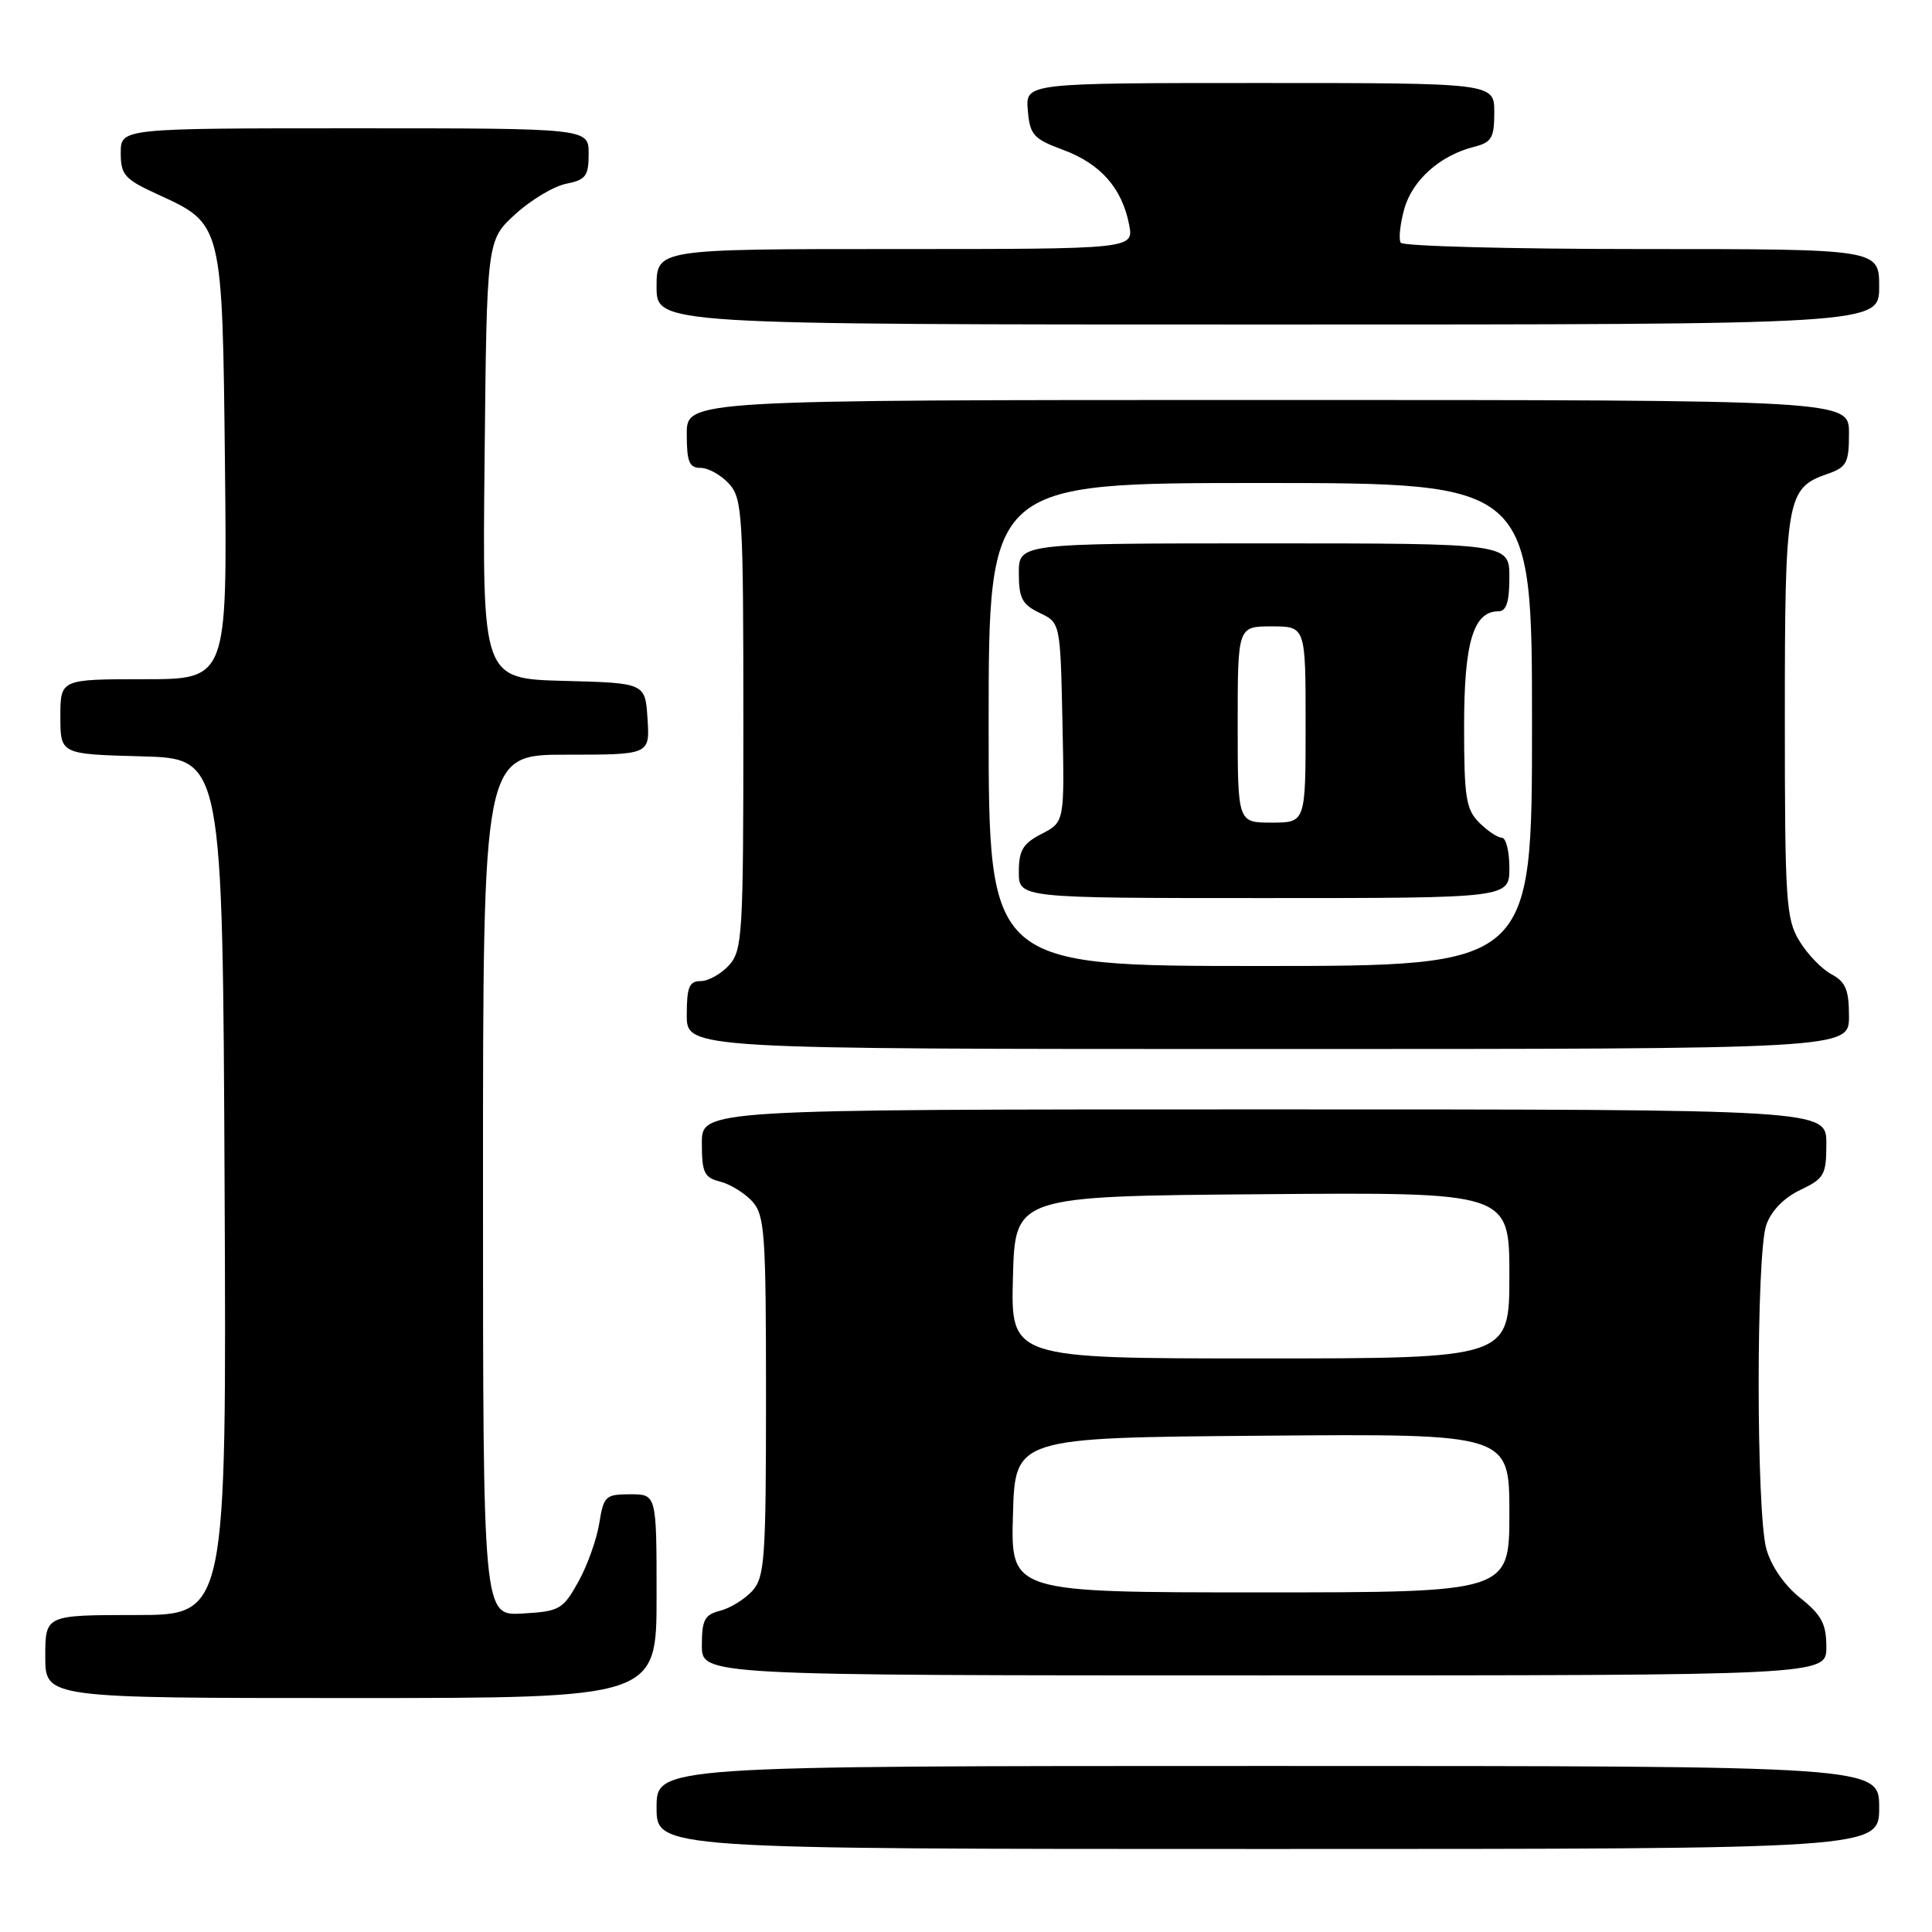 <?xml version="1.0" encoding="UTF-8" standalone="no"?>
<!DOCTYPE svg PUBLIC "-//W3C//DTD SVG 1.1//EN" "http://www.w3.org/Graphics/SVG/1.1/DTD/svg11.dtd" >
<svg xmlns="http://www.w3.org/2000/svg" xmlns:xlink="http://www.w3.org/1999/xlink" version="1.1" viewBox="0 0 256 256">
 <g >
 <path fill="currentColor"
d=" M 249.00 239.50 C 249.00 234.00 249.00 234.00 168.00 234.00 C 87.00 234.00 87.00 234.00 87.00 239.50 C 87.00 245.00 87.00 245.00 168.00 245.00 C 249.00 245.00 249.00 245.00 249.00 239.50 Z  M 87.00 211.50 C 87.00 198.00 87.00 198.00 83.51 198.00 C 80.23 198.00 79.99 198.23 79.40 201.87 C 79.06 204.00 77.81 207.49 76.62 209.62 C 74.58 213.27 74.13 213.52 69.22 213.80 C 64.00 214.10 64.00 214.10 64.00 157.05 C 64.00 100.00 64.00 100.00 75.05 100.00 C 86.11 100.00 86.11 100.00 85.80 95.25 C 85.50 90.50 85.50 90.50 74.71 90.22 C 63.91 89.93 63.91 89.93 64.21 60.89 C 64.50 31.84 64.50 31.84 68.27 28.39 C 70.34 26.50 73.37 24.68 75.02 24.35 C 77.62 23.83 78.00 23.32 78.00 20.37 C 78.00 17.00 78.00 17.00 47.00 17.00 C 16.00 17.00 16.00 17.00 16.00 20.26 C 16.00 23.18 16.50 23.74 20.88 25.75 C 29.52 29.71 29.46 29.46 29.81 61.75 C 30.11 90.00 30.11 90.00 19.06 90.00 C 8.00 90.00 8.00 90.00 8.00 94.97 C 8.00 99.93 8.00 99.93 18.75 100.22 C 29.50 100.50 29.50 100.50 29.76 157.25 C 30.02 214.00 30.02 214.00 18.01 214.00 C 6.00 214.00 6.00 214.00 6.00 219.50 C 6.00 225.00 6.00 225.00 46.50 225.00 C 87.00 225.00 87.00 225.00 87.00 211.50 Z  M 242.00 218.25 C 242.00 215.17 241.38 214.01 238.55 211.74 C 236.45 210.08 234.68 207.51 234.05 205.24 C 232.70 200.37 232.69 166.19 234.04 162.32 C 234.69 160.45 236.37 158.71 238.54 157.68 C 241.73 156.16 242.00 155.68 242.00 151.52 C 242.00 147.00 242.00 147.00 167.50 147.00 C 93.00 147.00 93.00 147.00 93.00 151.48 C 93.00 155.39 93.31 156.04 95.43 156.57 C 96.76 156.91 98.67 158.09 99.68 159.19 C 101.33 161.03 101.50 163.38 101.50 185.00 C 101.50 206.62 101.33 208.97 99.68 210.81 C 98.67 211.91 96.76 213.09 95.43 213.43 C 93.37 213.95 93.00 214.64 93.00 218.02 C 93.00 222.00 93.00 222.00 167.50 222.00 C 242.00 222.00 242.00 222.00 242.00 218.25 Z  M 245.00 134.67 C 245.00 131.16 244.56 130.10 242.67 129.09 C 241.39 128.40 239.47 126.42 238.42 124.67 C 236.65 121.76 236.50 119.36 236.50 95.00 C 236.50 66.10 236.74 64.68 242.08 62.82 C 244.71 61.91 245.00 61.37 245.00 57.40 C 245.00 53.00 245.00 53.00 168.00 53.00 C 91.00 53.00 91.00 53.00 91.00 57.50 C 91.00 61.21 91.32 62.00 92.85 62.00 C 93.86 62.00 95.55 62.95 96.60 64.10 C 98.38 66.08 98.50 68.11 98.50 96.00 C 98.50 123.89 98.38 125.92 96.60 127.90 C 95.55 129.05 93.86 130.00 92.85 130.00 C 91.32 130.00 91.00 130.79 91.00 134.50 C 91.00 139.00 91.00 139.00 168.00 139.00 C 245.00 139.00 245.00 139.00 245.00 134.67 Z  M 249.00 38.00 C 249.00 33.00 249.00 33.00 217.56 33.00 C 200.27 33.00 185.88 32.62 185.60 32.16 C 185.31 31.69 185.52 29.69 186.07 27.70 C 187.13 23.88 190.82 20.59 195.31 19.46 C 197.65 18.87 198.00 18.28 198.00 14.89 C 198.00 11.00 198.00 11.00 166.94 11.00 C 135.88 11.00 135.88 11.00 136.19 14.62 C 136.47 17.89 136.93 18.40 140.90 19.87 C 145.82 21.70 148.67 24.92 149.61 29.75 C 150.25 33.00 150.25 33.00 118.62 33.00 C 87.00 33.00 87.00 33.00 87.00 38.00 C 87.00 43.00 87.00 43.00 168.00 43.00 C 249.00 43.00 249.00 43.00 249.00 38.00 Z  M 134.22 200.75 C 134.50 190.50 134.50 190.50 167.25 190.24 C 200.00 189.97 200.00 189.97 200.00 200.49 C 200.00 211.00 200.00 211.00 166.97 211.00 C 133.93 211.00 133.93 211.00 134.22 200.75 Z  M 134.22 169.25 C 134.50 158.50 134.50 158.50 167.25 158.24 C 200.00 157.97 200.00 157.97 200.00 168.99 C 200.00 180.00 200.00 180.00 166.97 180.00 C 133.93 180.00 133.93 180.00 134.22 169.25 Z  M 131.00 96.00 C 131.00 64.00 131.00 64.00 167.00 64.00 C 203.00 64.00 203.00 64.00 203.00 96.00 C 203.00 128.00 203.00 128.00 167.00 128.00 C 131.00 128.00 131.00 128.00 131.00 96.00 Z  M 200.00 115.00 C 200.00 112.80 199.55 111.00 199.00 111.00 C 198.45 111.00 197.10 110.10 196.00 109.00 C 194.25 107.25 194.00 105.67 194.00 96.22 C 194.00 85.10 195.23 81.00 198.56 81.00 C 199.60 81.00 200.00 79.75 200.00 76.50 C 200.00 72.00 200.00 72.00 167.50 72.00 C 135.00 72.00 135.00 72.00 135.00 75.95 C 135.00 79.26 135.44 80.10 137.75 81.21 C 140.50 82.52 140.50 82.52 140.78 95.72 C 141.06 108.92 141.06 108.92 138.03 110.49 C 135.54 111.77 135.00 112.67 135.00 115.53 C 135.00 119.00 135.00 119.00 167.50 119.00 C 200.00 119.00 200.00 119.00 200.00 115.00 Z  M 164.00 96.00 C 164.00 83.00 164.00 83.00 168.50 83.00 C 173.00 83.00 173.00 83.00 173.00 96.00 C 173.00 109.00 173.00 109.00 168.50 109.00 C 164.00 109.00 164.00 109.00 164.00 96.00 Z "/>
</g>
</svg>